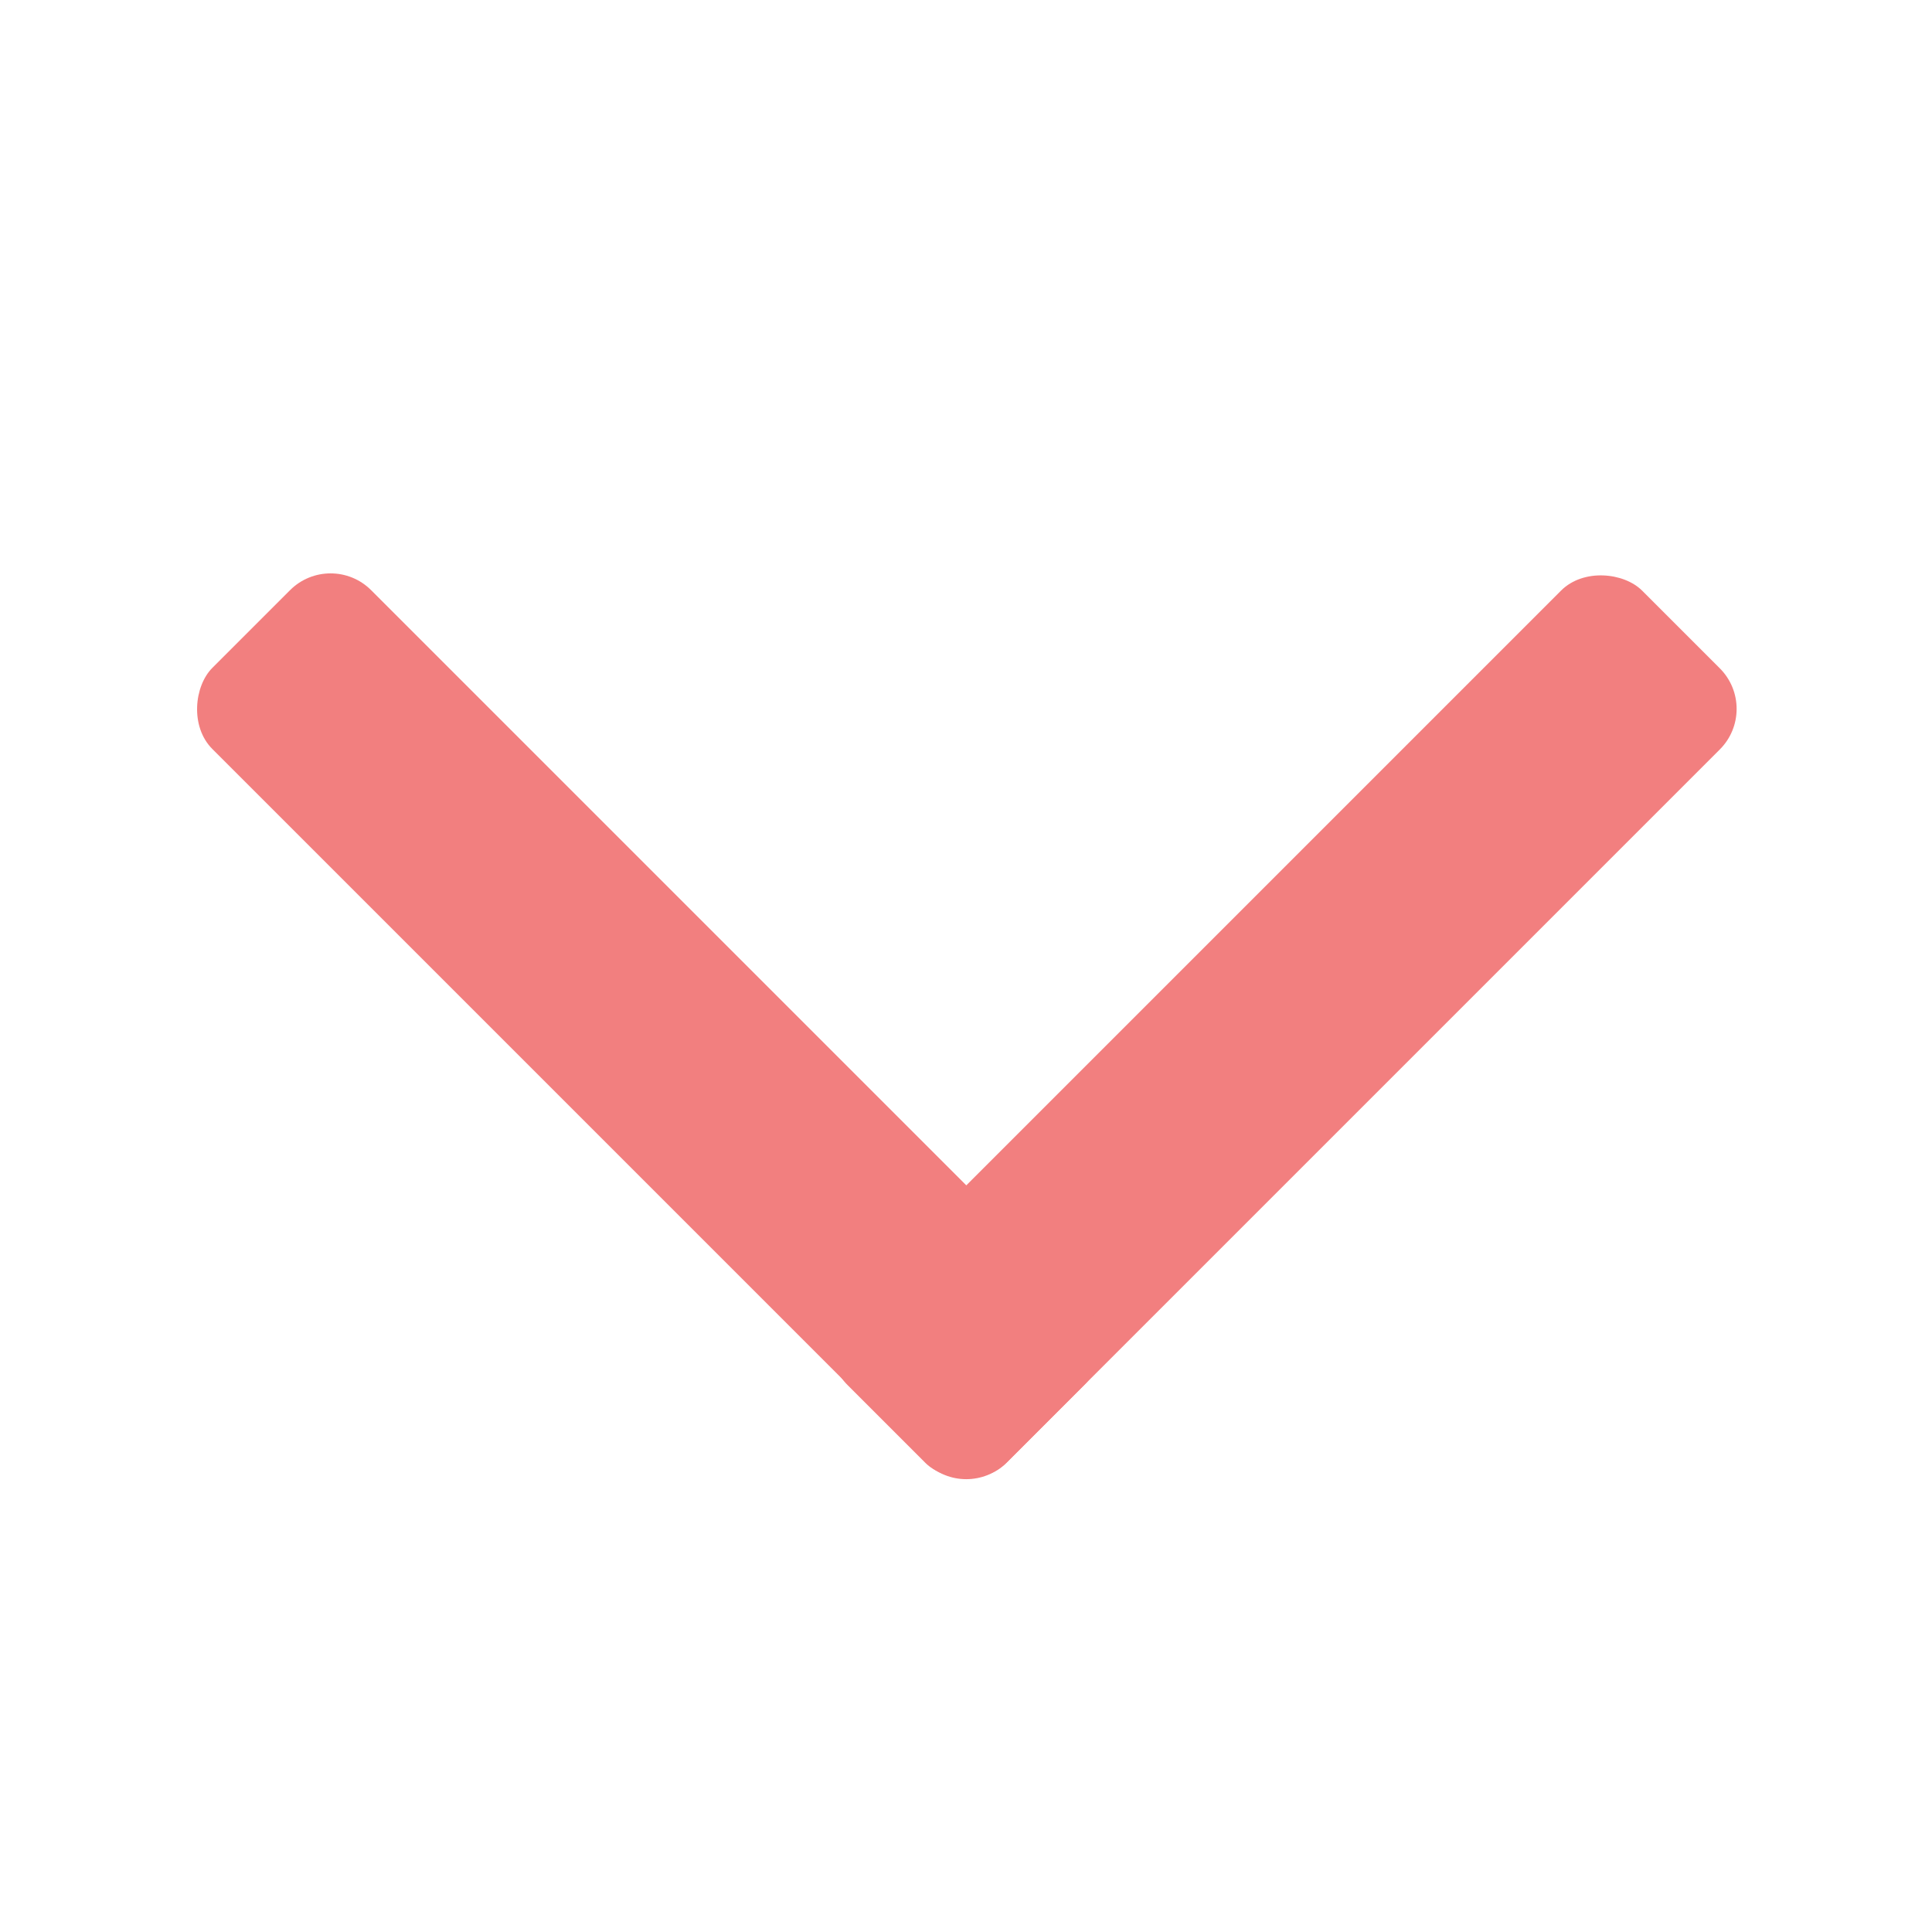 <svg id="当選" xmlns="http://www.w3.org/2000/svg" viewBox="0 0 32 32"><defs><style>.cls-1{fill:#f27f7f;}</style></defs><title>アートボード 24 のコピー 4</title><rect class="cls-1" x="11.96" y="15.14" width="18.61" height="3.72" rx="0.95" ry="0.95" transform="translate(48.32 13.99) rotate(135)"/><rect class="cls-1" x="1.43" y="15.14" width="18.61" height="3.72" rx="0.95" ry="0.95" transform="translate(6.31 36.61) rotate(-135)"/></svg>
